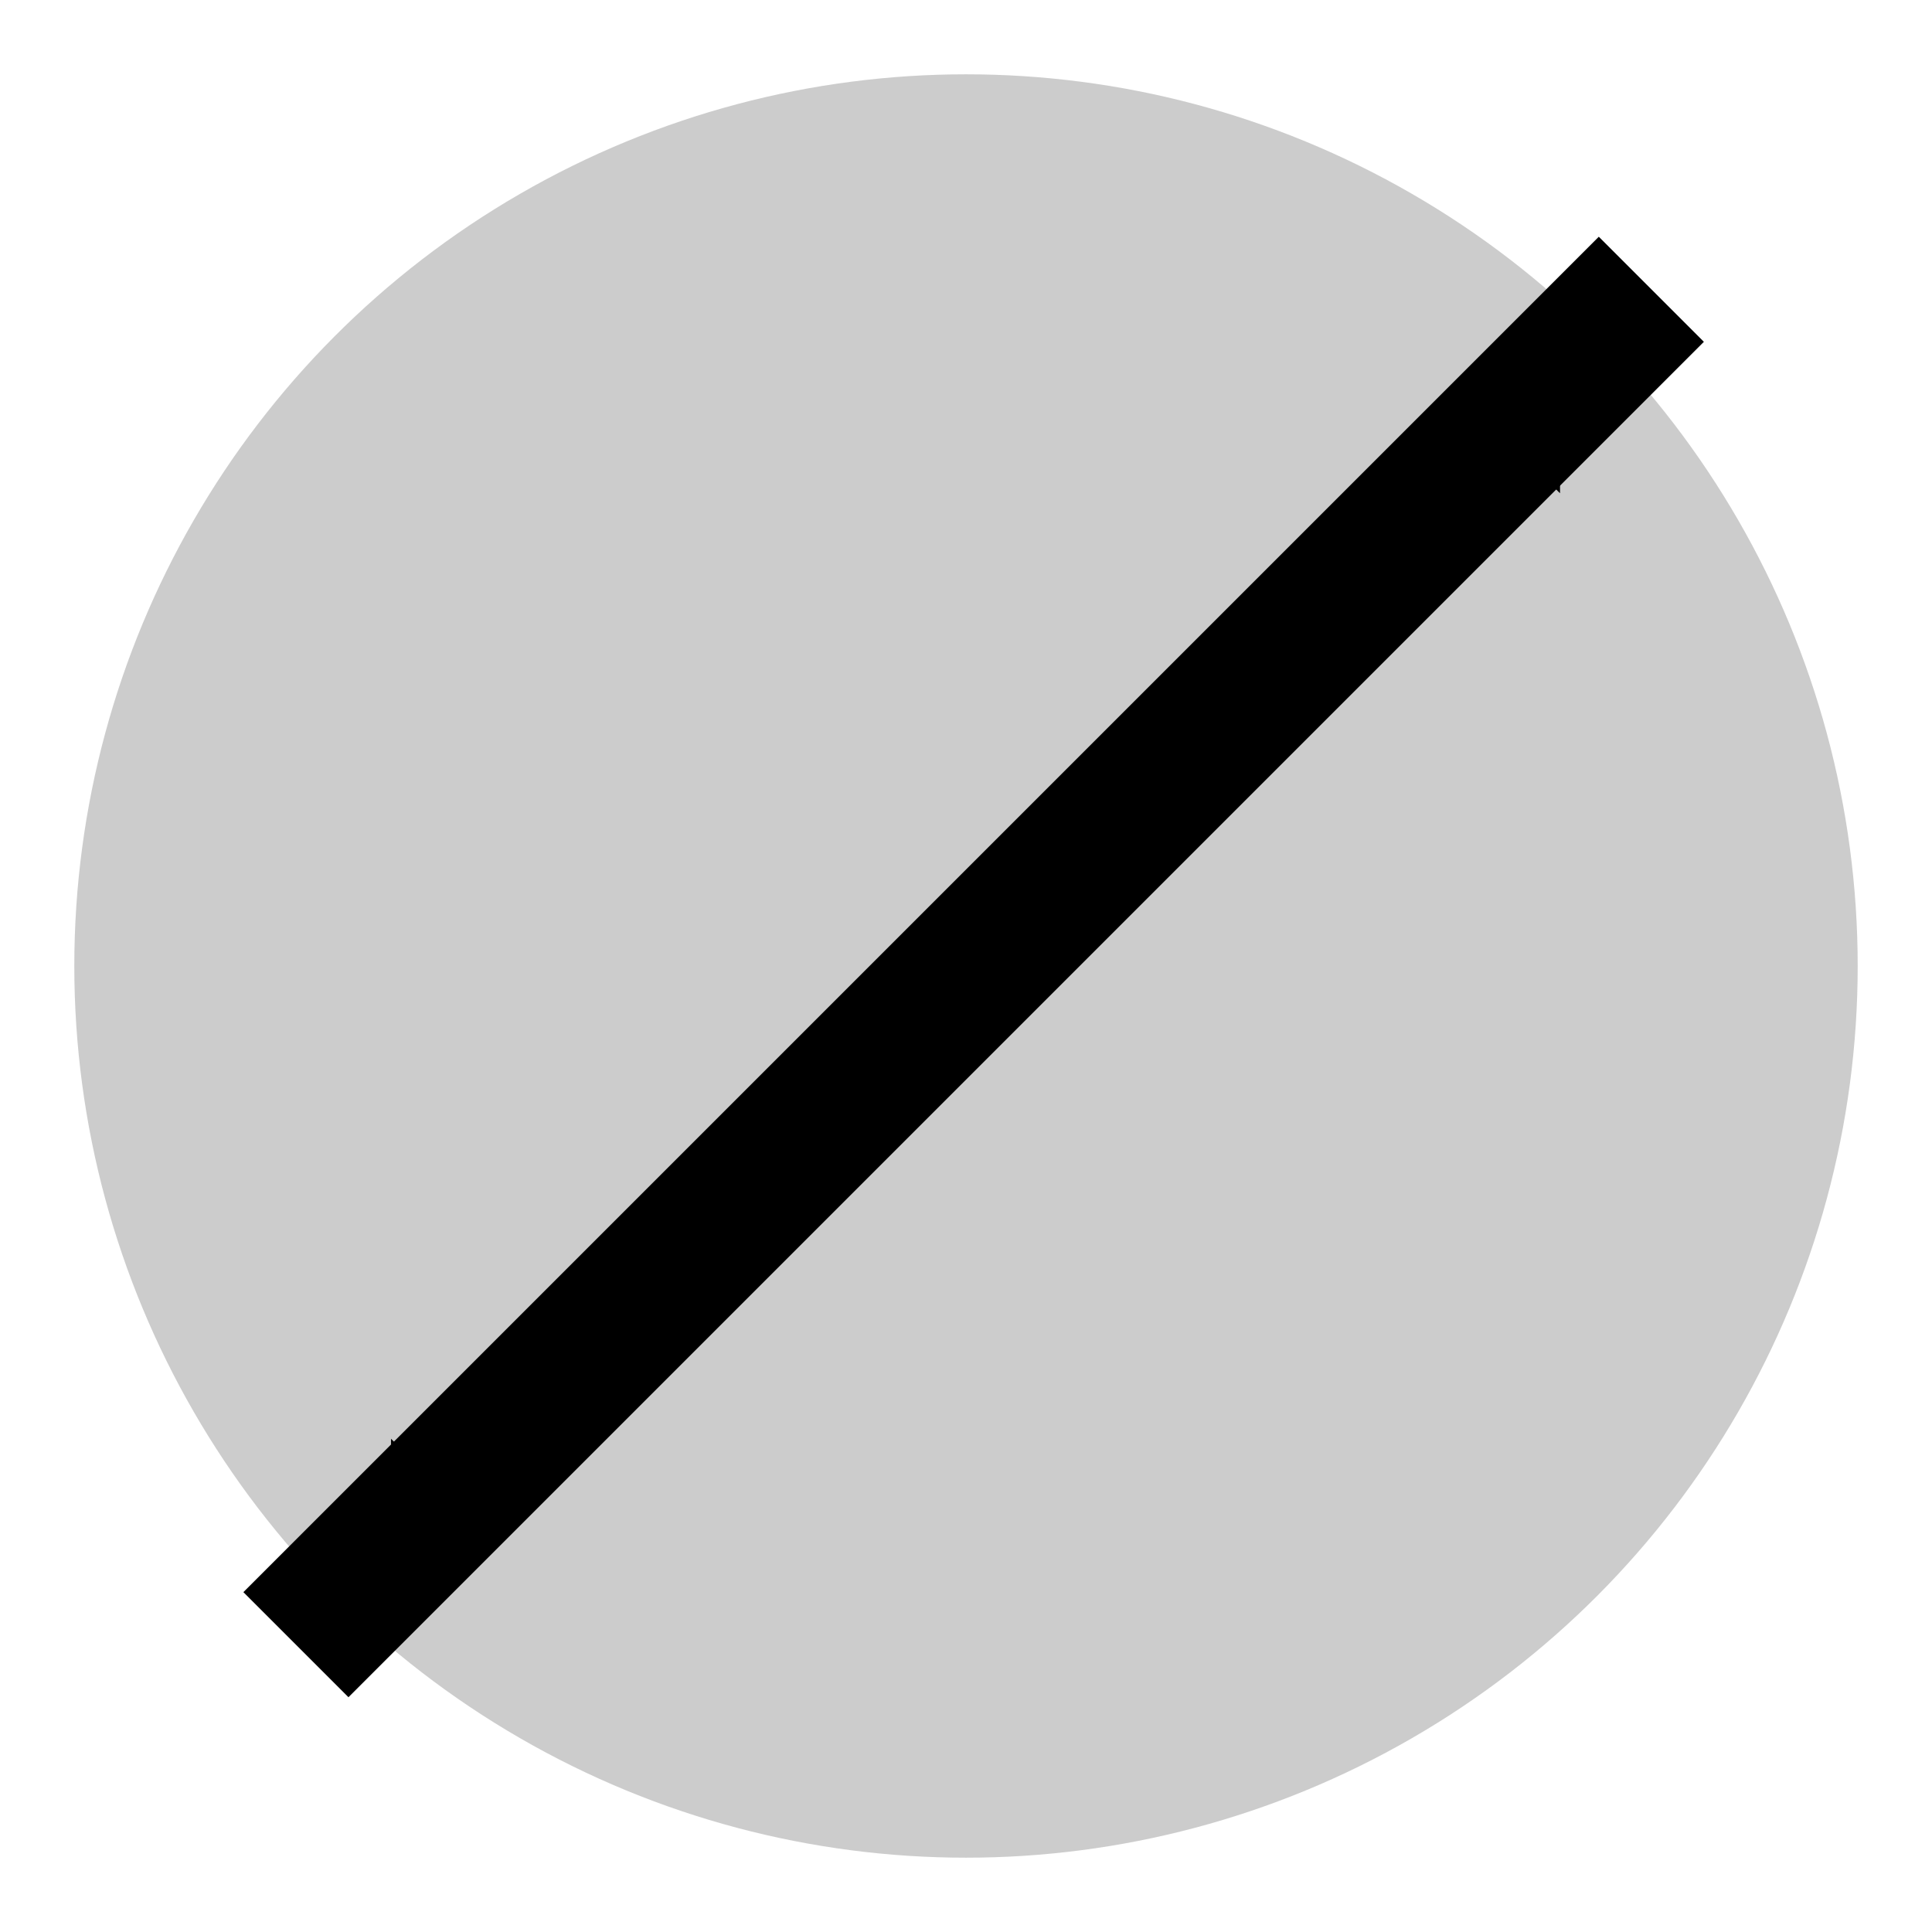 <svg xmlns="http://www.w3.org/2000/svg" width="13" height="13" viewBox="0 0 13 13">
  <g>
    <circle className="stroke fill" cx="6.5" cy="6.5" r="6" fill-opacity=".2"/>
    <path d="M10.138 2.964l.359-.355v.71l-.36-.355zm-.004-.003l-.352-.348h.704l-.352.348zM2.99 10.036l-.359.355v-.71l.36.355zm.004.003l.351.348h-.703l.352-.348z"/>
  </g>

  <rect className="fill" stroke="none" x="0.1" y="6" transform="matrix(0.707 -0.707 0.707 0.707 -2.675 6.542)" width="12.9" height="1"/> 
</svg>
